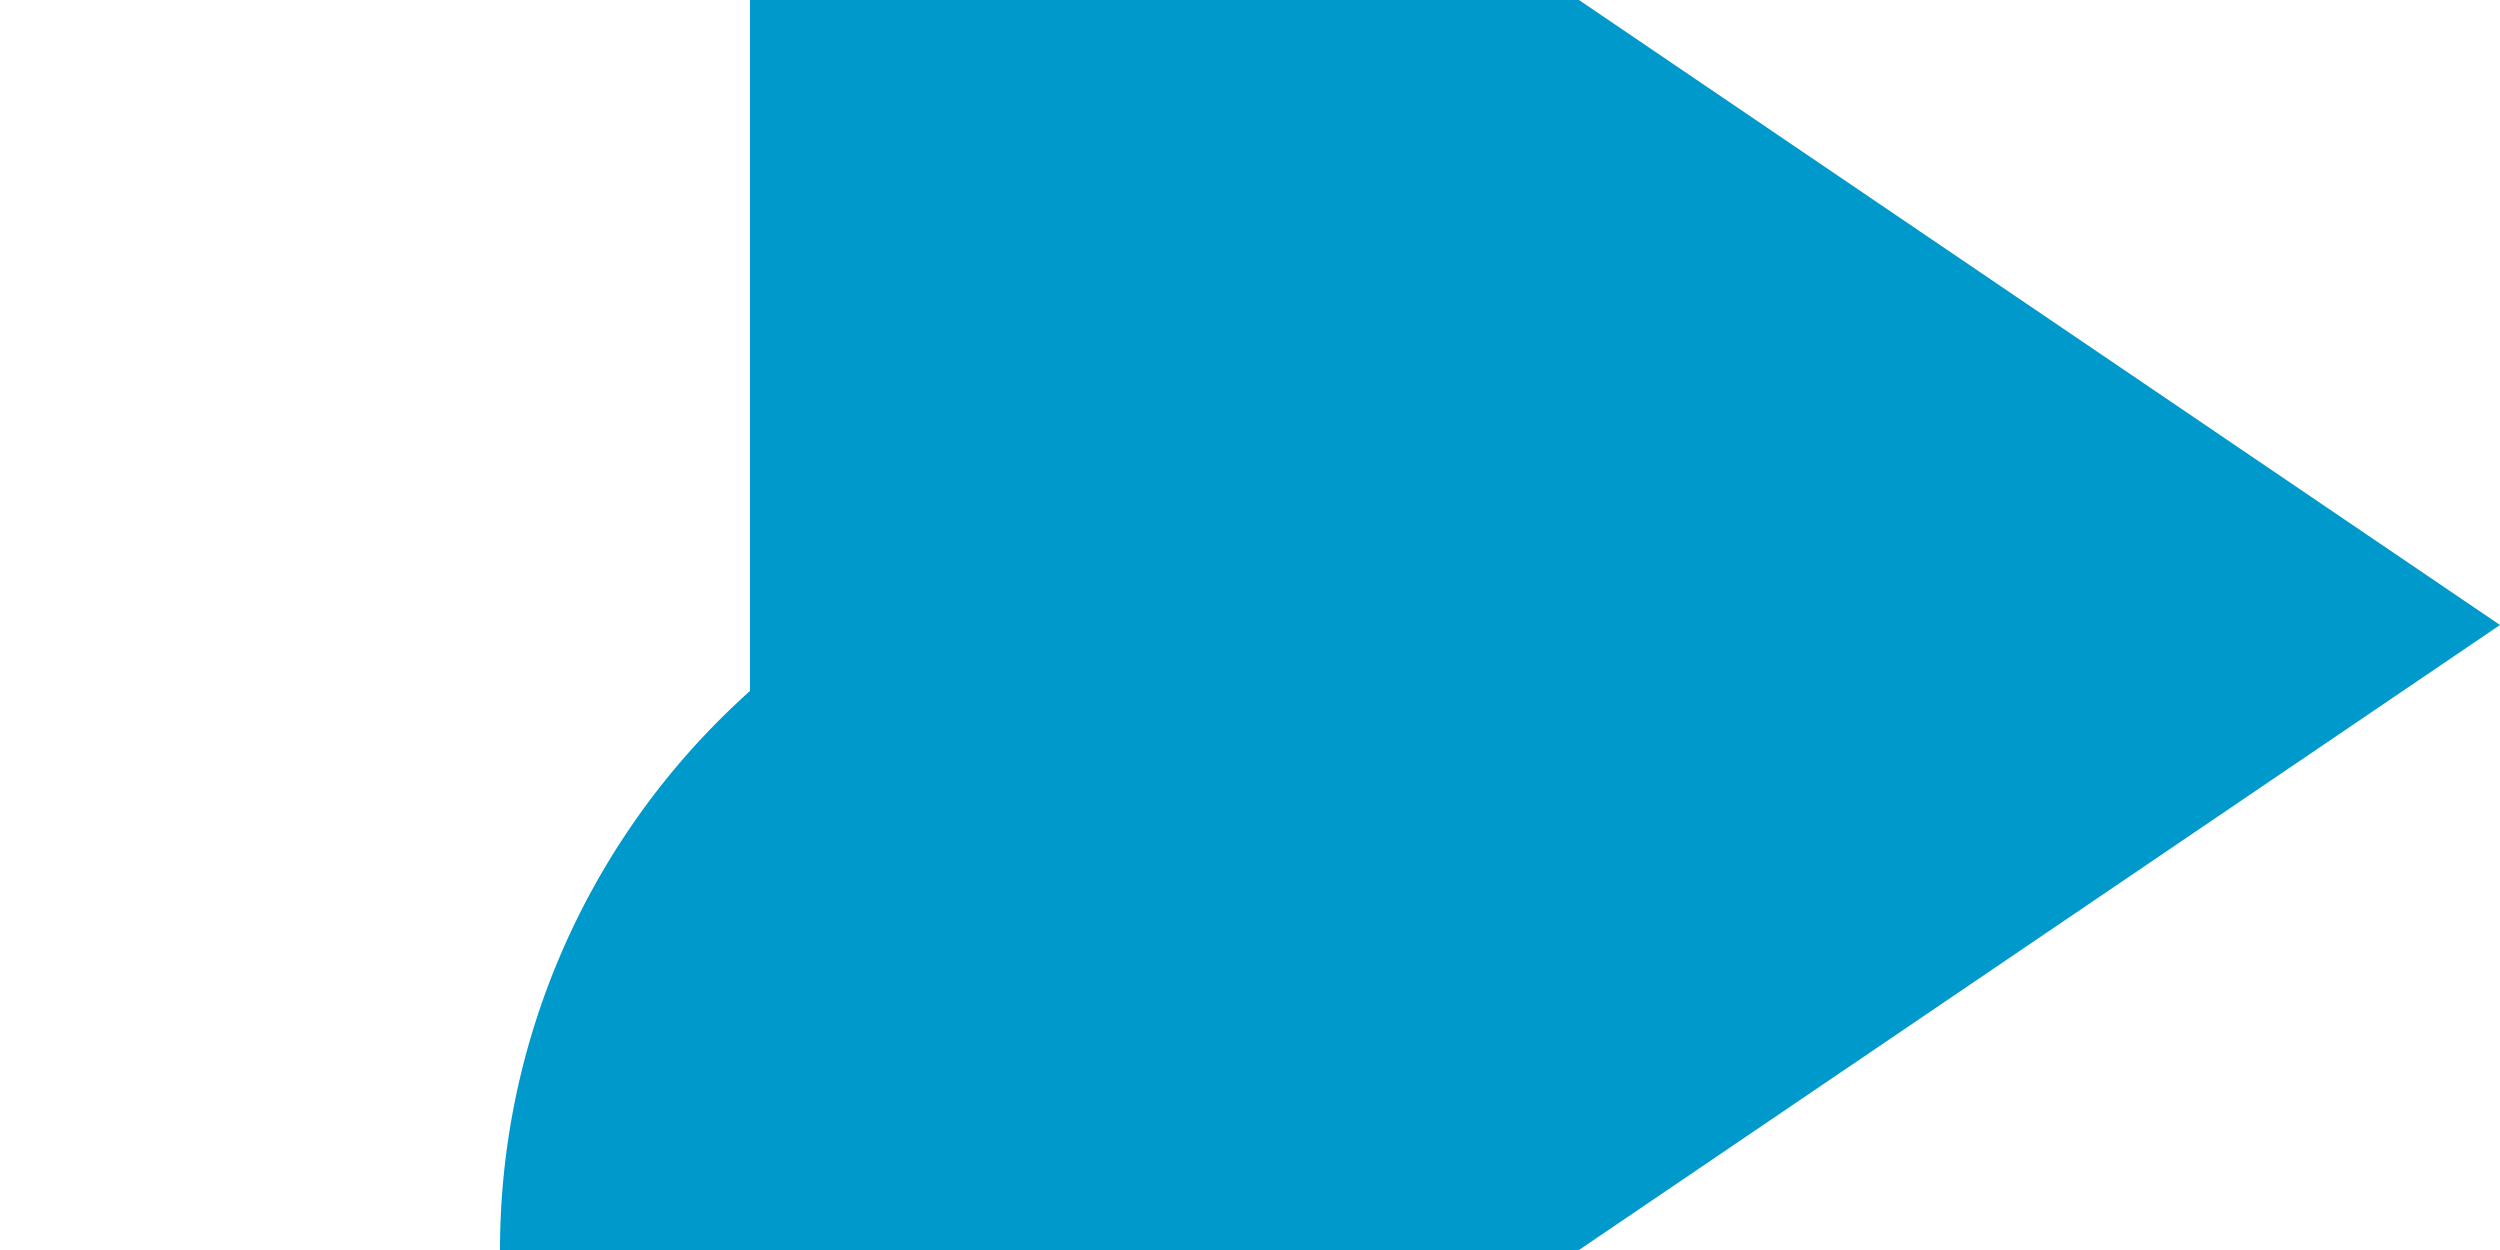 ﻿<?xml version="1.0" encoding="utf-8"?>
<svg version="1.1" xmlns:xlink="http://www.w3.org/1999/xlink" width="20px" height="10px" preserveAspectRatio="xMinYMid meet" viewBox="245 555  20 8" xmlns="http://www.w3.org/2000/svg">
  <path d="M 191 728  L 185 728  A 5 5 0 0 1 180 723 L 180 605  A 5 5 0 0 1 185 600 L 245 600  A 5 5 0 0 0 250 595 L 250 564  A 5 5 0 0 1 255 559 " stroke-width="2" stroke-dasharray="18,8" stroke="#0099cc" fill="none" />
  <path d="M 251 568.5  L 265 559  L 251 549.5  L 251 568.5  Z " fill-rule="nonzero" fill="#0099cc" stroke="none" />
</svg>
